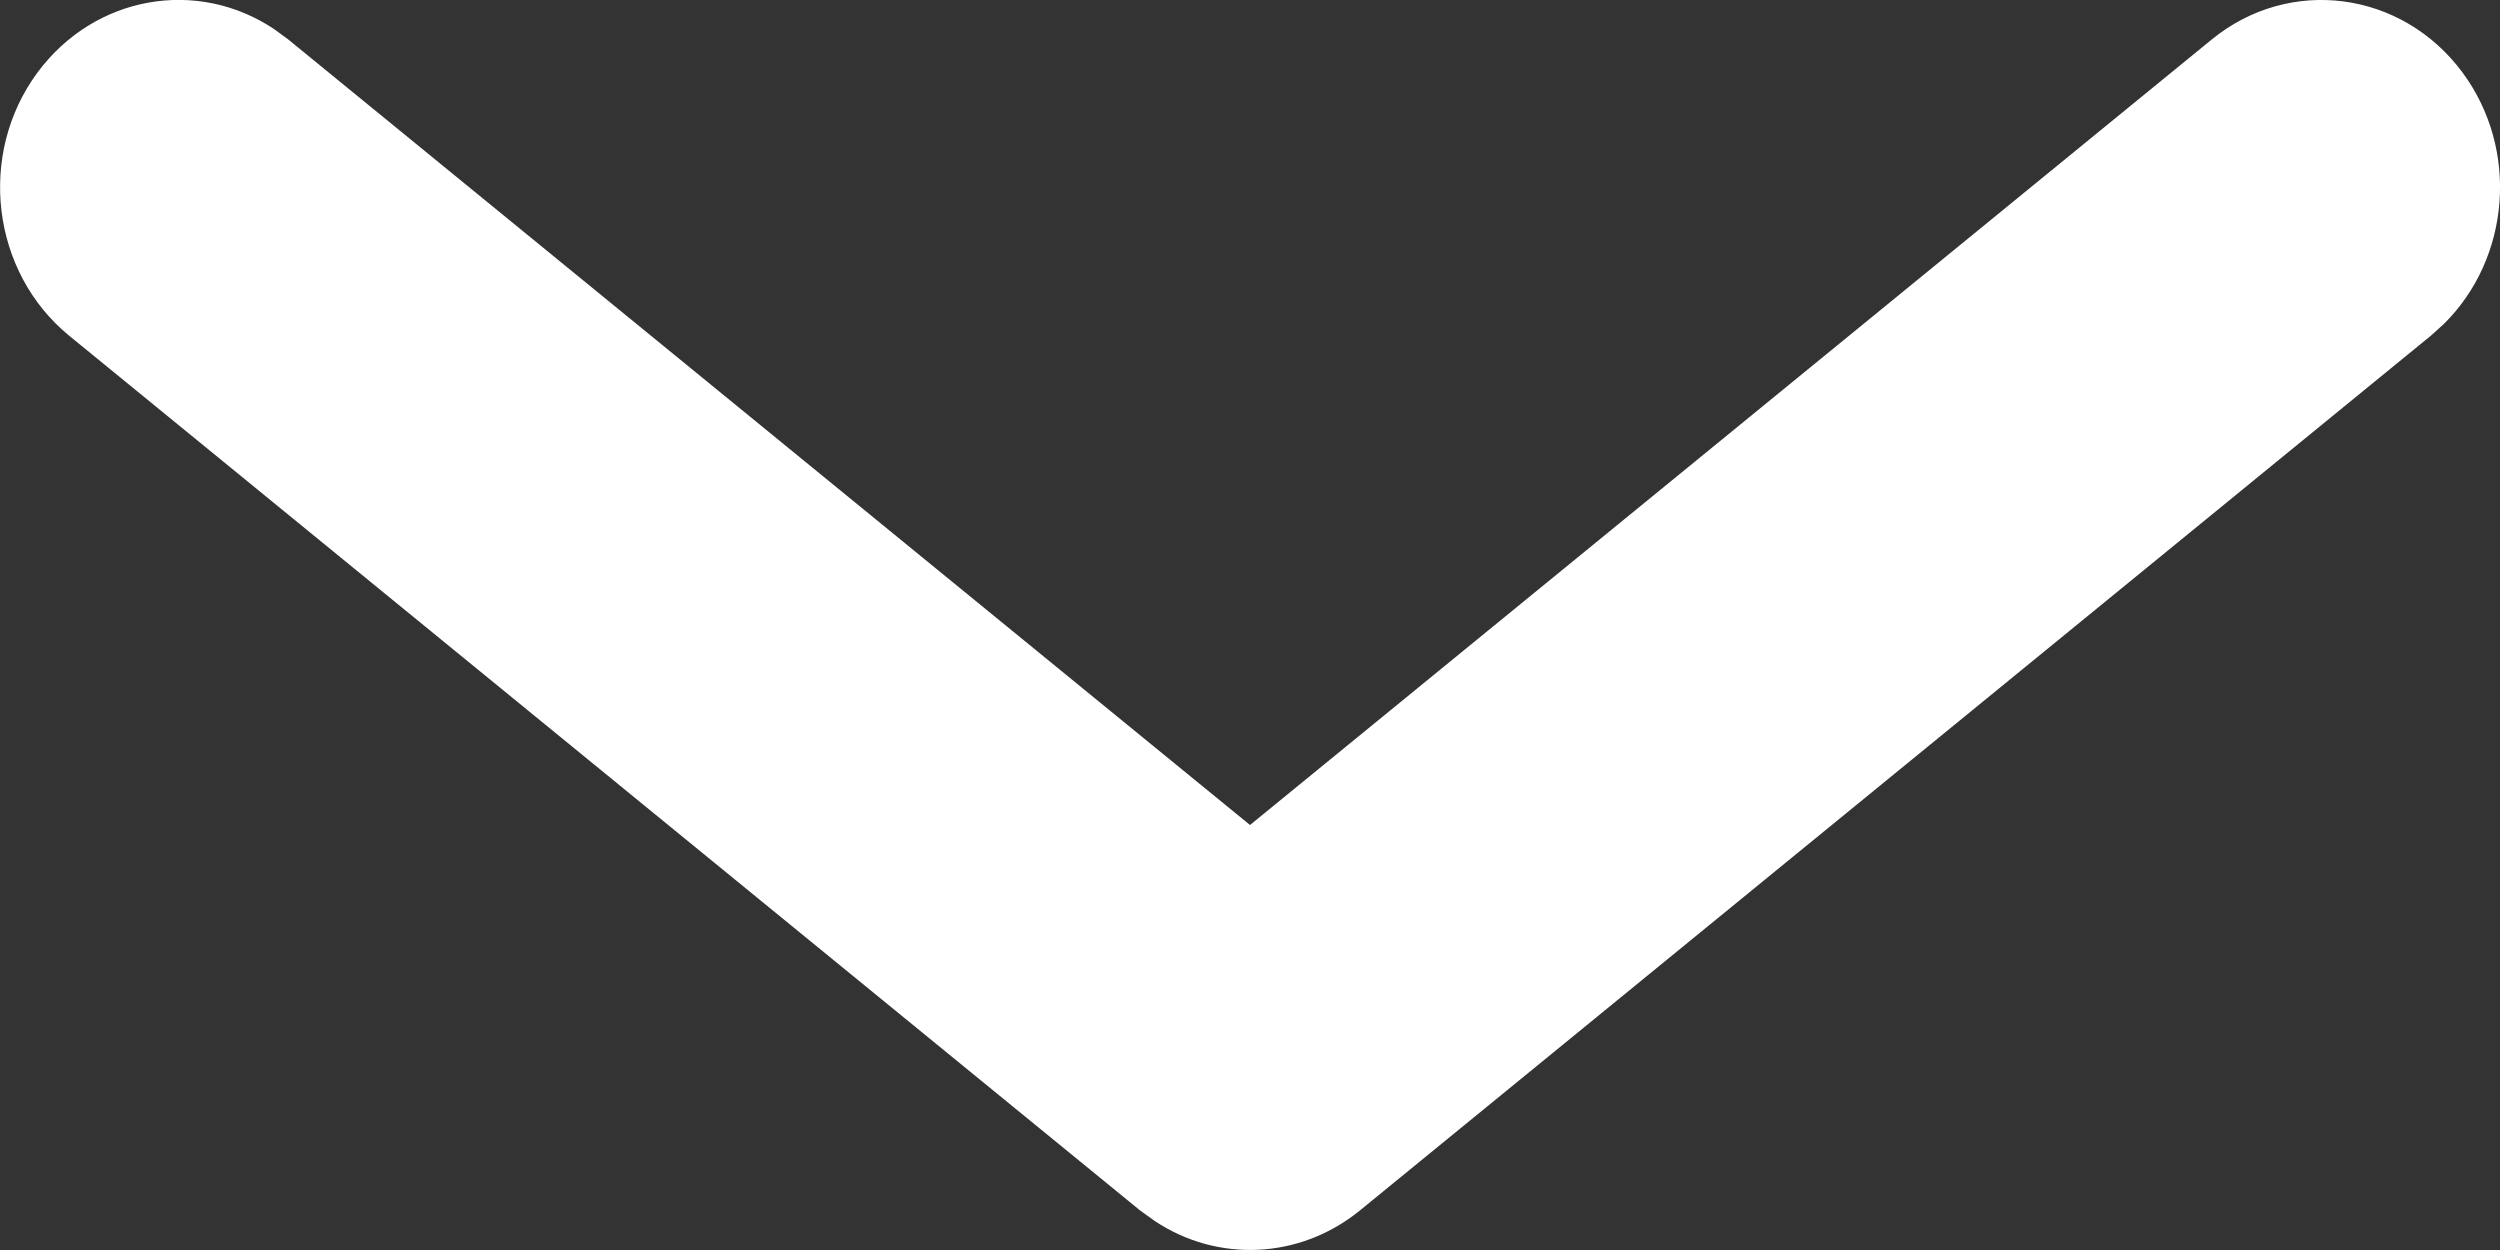 <?xml version="1.0" encoding="UTF-8"?>
<svg width="8px" height="4px" viewBox="0 0 8 4" version="1.1" xmlns="http://www.w3.org/2000/svg" xmlns:xlink="http://www.w3.org/1999/xlink">
    <rect x="0" y="0" width="8" height="4" fill="#333333" stroke="none"/>
    <!-- Generator: Sketch 64 (93537) - https://sketch.com -->
    <title>Path Copy</title>
    <desc>Created with Sketch.</desc>
    <g id="Side-Menu" stroke="none" stroke-width="1" fill="none" fill-rule="evenodd">
        <g id="Mobile-Menu-Open" transform="translate(-234, -221)" fill="#FFFFFF" fill-rule="nonzero">
            <g id="Group-7">
                <g id="Group-3" transform="translate(0, 170)">
                    <path d="M241.078,51.126 C241.327,50.923 241.686,50.97 241.88,51.232 C242.062,51.478 242.033,51.826 241.821,52.036 L241.779,52.074 L238.351,54.874 C238.159,55.03 237.896,55.041 237.695,54.907 L237.649,54.874 L234.221,52.074 C233.972,51.87 233.927,51.493 234.12,51.232 C234.303,50.985 234.631,50.929 234.877,51.093 L234.922,51.126 L238,53.64 L241.078,51.126 Z" id="Path-Copy"></path>
                </g>
            </g>
        </g>
    </g>
</svg>